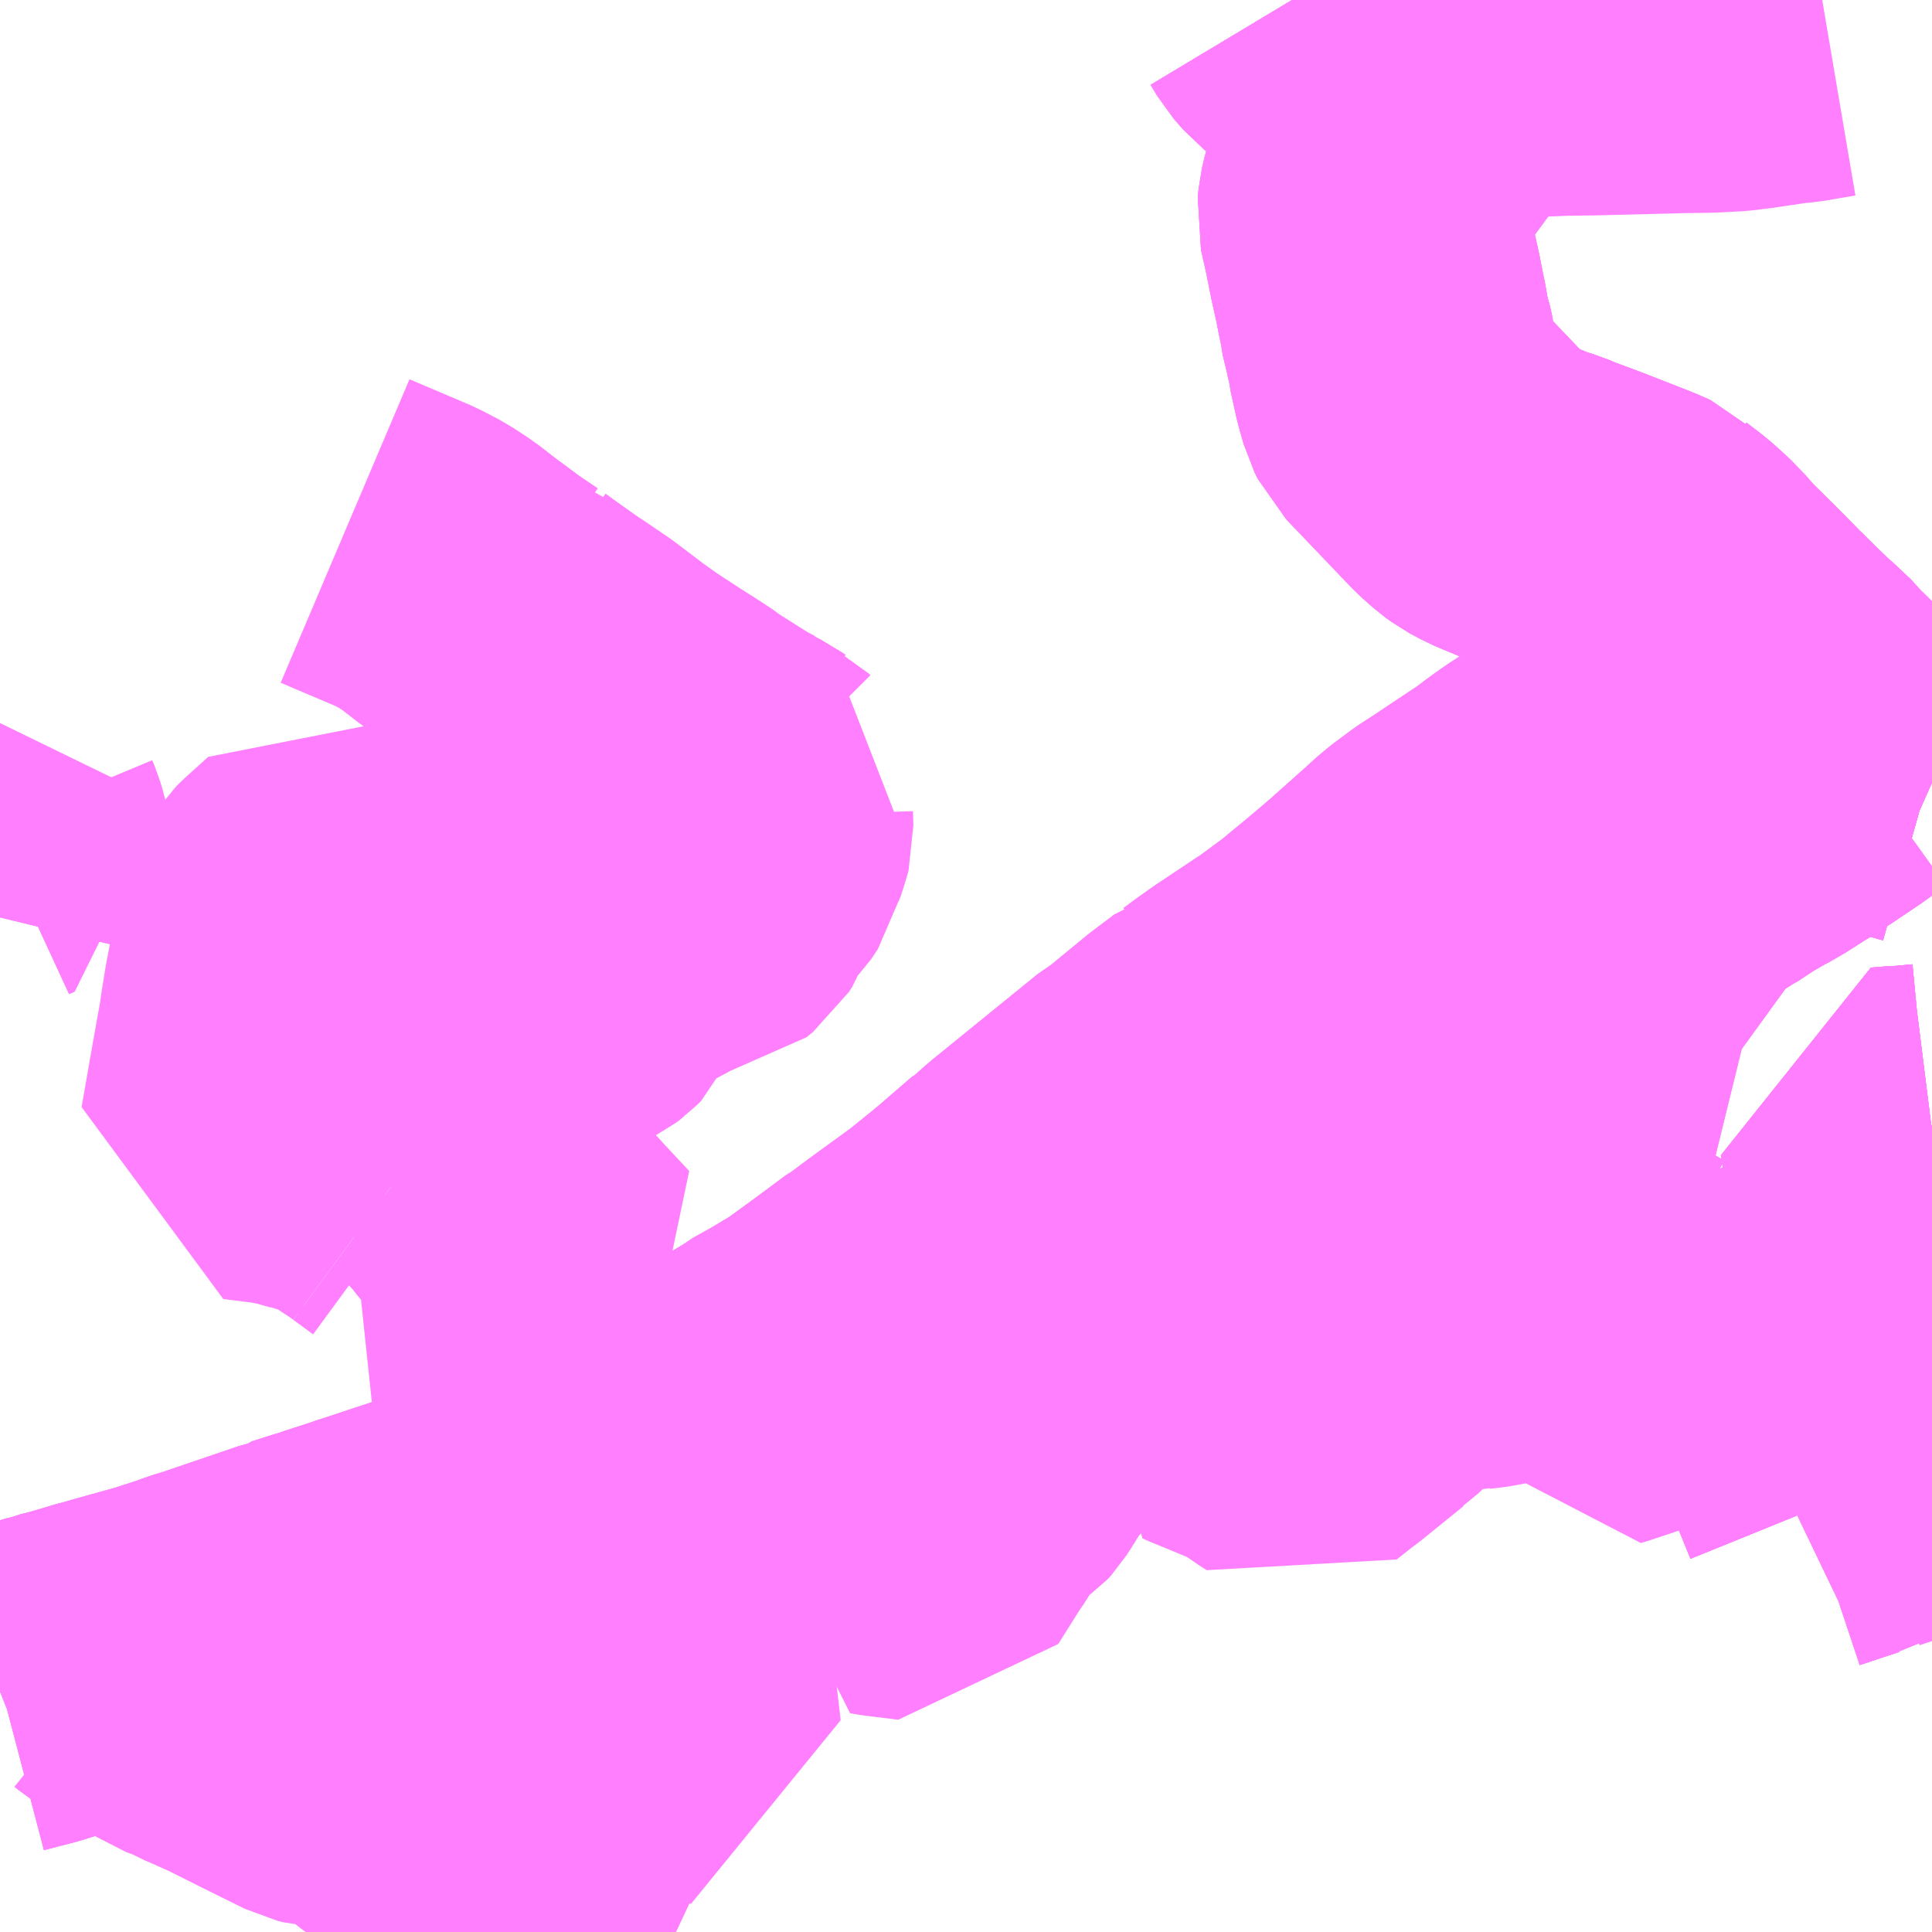 <?xml version="1.0" encoding="UTF-8"?>
<svg  xmlns="http://www.w3.org/2000/svg" xmlns:xlink="http://www.w3.org/1999/xlink" xmlns:go="http://purl.org/svgmap/profile" property="N07_001,N07_002,N07_003,N07_004,N07_005,N07_006,N07_007" viewBox="13970.215 -3599.121 4.395 4.395" go:dataArea="13970.21484375 -3599.12109375 4.39453125 4.39453125" >
<globalCoordinateSystem srsName="http://purl.org/crs/84" transform="matrix(100.0,0.0,0.0,-100.0,0.0,0.0)" />
<defs>
 <g id="p0" >
  <circle cx="0.0" cy="0.0" r="3" stroke="green" stroke-width="0.75" vector-effect="non-scaling-stroke" />
 </g>
</defs>
<g fill="none" fill-rule="evenodd" stroke="#FF00FF" stroke-width="0.75" opacity="0.5" vector-effect="non-scaling-stroke" stroke-linejoin="bevel" >
<path content="1,朝日自動車（株）,007,16.0,14.0,14.0," xlink:title="1" d="M13970.215,-3597.2L13970.228,-3597.206L13970.226,-3597.215L13970.22,-3597.235L13970.215,-3597.247"/>
<path content="1,朝日自動車（株）,008,16.0,13.0,13.0," xlink:title="1" d="M13970.215,-3597.034L13970.225,-3597.075L13970.227,-3597.09L13970.229,-3597.099L13970.232,-3597.118L13970.233,-3597.139L13970.232,-3597.189L13970.228,-3597.206L13970.215,-3597.2"/>
<path content="1,朝日自動車（株）,009,16.0,14.0,14.0," xlink:title="1" d="M13970.215,-3597.034L13970.225,-3597.075L13970.227,-3597.09L13970.229,-3597.099L13970.232,-3597.118L13970.233,-3597.139L13970.232,-3597.189L13970.228,-3597.206L13970.226,-3597.215L13970.22,-3597.235L13970.215,-3597.247"/>
<path content="1,朝日自動車（株）,021,0.5,1.0,1.0," xlink:title="1" d="M13974.408,-3595.716L13974.327,-3595.689L13974.302,-3595.677"/>
<path content="1,朝日自動車（株）,021,0.5,1.0,1.0," xlink:title="1" d="M13974.408,-3595.716L13974.428,-3595.722L13974.45,-3595.726L13974.462,-3595.734L13974.539,-3595.76L13974.609,-3595.783"/>
<path content="1,朝日自動車（株）,021,0.5,1.0,1.0," xlink:title="1" d="M13974.609,-3596.555L13974.601,-3596.554L13974.559,-3596.55L13974.543,-3596.549L13974.526,-3596.548L13974.501,-3596.546L13974.503,-3596.532L13974.506,-3596.52L13974.51,-3596.51L13974.516,-3596.49L13974.528,-3596.441L13974.531,-3596.432L13974.532,-3596.426L13974.54,-3596.395L13974.543,-3596.38L13974.556,-3596.325L13974.559,-3596.31L13974.561,-3596.298L13974.565,-3596.279L13974.57,-3596.252L13974.572,-3596.237L13974.574,-3596.22L13974.523,-3596.202L13974.461,-3596.181L13974.407,-3596.162L13974.393,-3596.157L13974.343,-3596.14L13974.32,-3596.133L13974.282,-3596.12L13974.273,-3596.116L13974.248,-3596.108L13974.257,-3596.094L13974.275,-3596.04L13974.286,-3596.015L13974.297,-3595.987L13974.311,-3595.953L13974.328,-3595.912L13974.339,-3595.894L13974.351,-3595.856L13974.367,-3595.817L13974.408,-3595.716"/>
<path content="1,朝日自動車（株）,022,43.0,43.0,26.0," xlink:title="1" d="M13974.609,-3596.555L13974.601,-3596.554L13974.559,-3596.55L13974.543,-3596.549L13974.526,-3596.548L13974.501,-3596.546L13974.503,-3596.532L13974.506,-3596.52L13974.51,-3596.51L13974.516,-3596.49L13974.528,-3596.441L13974.531,-3596.432L13974.532,-3596.426L13974.54,-3596.395L13974.543,-3596.38L13974.556,-3596.325L13974.559,-3596.31L13974.561,-3596.298L13974.565,-3596.279L13974.57,-3596.252L13974.572,-3596.237L13974.574,-3596.22L13974.523,-3596.202L13974.461,-3596.181L13974.407,-3596.162L13974.393,-3596.157L13974.343,-3596.14L13974.32,-3596.133L13974.282,-3596.12L13974.273,-3596.116L13974.248,-3596.108L13974.257,-3596.094L13974.275,-3596.04L13974.286,-3596.015L13974.297,-3595.987L13974.311,-3595.953L13974.328,-3595.912L13974.339,-3595.894L13974.351,-3595.856L13974.367,-3595.817L13974.408,-3595.716L13974.327,-3595.689L13974.302,-3595.677"/>
<path content="1,朝日自動車（株）,023,47.5,47.5,44.0," xlink:title="1" d="M13974.408,-3595.716L13974.327,-3595.689L13974.302,-3595.677"/>
<path content="1,朝日自動車（株）,023,47.5,47.5,44.0," xlink:title="1" d="M13974.408,-3595.716L13974.428,-3595.722L13974.45,-3595.726L13974.462,-3595.734L13974.539,-3595.76L13974.609,-3595.783"/>
<path content="1,朝日自動車（株）,023,47.5,47.5,44.0," xlink:title="1" d="M13974.572,-3596.237L13974.574,-3596.22L13974.523,-3596.202L13974.461,-3596.181L13974.407,-3596.162L13974.393,-3596.157L13974.343,-3596.14L13974.32,-3596.133L13974.282,-3596.12L13974.273,-3596.116L13974.248,-3596.108L13974.257,-3596.094L13974.275,-3596.04L13974.286,-3596.015L13974.297,-3595.987L13974.311,-3595.953L13974.328,-3595.912L13974.339,-3595.894L13974.351,-3595.856L13974.367,-3595.817L13974.408,-3595.716"/>
<path content="1,朝日自動車（株）,023,47.5,47.5,44.0," xlink:title="1" d="M13974.572,-3596.237L13974.584,-3596.238L13974.609,-3596.241"/>
<path content="1,朝日自動車（株）,023,47.5,47.5,44.0," xlink:title="1" d="M13974.609,-3596.555L13974.601,-3596.554L13974.559,-3596.55L13974.543,-3596.549L13974.526,-3596.548L13974.501,-3596.546L13974.503,-3596.532L13974.506,-3596.52L13974.51,-3596.51L13974.516,-3596.49L13974.528,-3596.441L13974.531,-3596.432L13974.532,-3596.426L13974.54,-3596.395L13974.543,-3596.38L13974.556,-3596.325L13974.559,-3596.31L13974.561,-3596.298L13974.565,-3596.279L13974.57,-3596.252L13974.572,-3596.237"/>
<path content="1,朝日自動車（株）,024,6.0,6.0,5.5," xlink:title="1" d="M13974.609,-3597.339L13974.6,-3597.343L13974.568,-3597.352L13974.539,-3597.361L13974.46,-3597.386L13974.451,-3597.388L13974.441,-3597.394L13974.436,-3597.397L13974.423,-3597.411L13974.409,-3597.424L13974.392,-3597.441L13974.384,-3597.449L13974.379,-3597.454L13974.312,-3597.52L13974.284,-3597.551L13974.269,-3597.563L13974.262,-3597.569L13974.205,-3597.624L13974.198,-3597.632L13974.185,-3597.644L13974.129,-3597.701L13974.063,-3597.766L13974.053,-3597.779L13974.025,-3597.808L13974.002,-3597.829L13973.986,-3597.842L13973.961,-3597.861L13973.954,-3597.868L13973.927,-3597.88L13973.817,-3597.923L13973.793,-3597.932L13973.75,-3597.948L13973.729,-3597.957L13973.696,-3597.967L13973.68,-3597.974L13973.625,-3597.997L13973.599,-3598.011L13973.588,-3598.019L13973.563,-3598.041L13973.518,-3598.088L13973.412,-3598.199L13973.405,-3598.213L13973.394,-3598.252L13973.381,-3598.311L13973.38,-3598.32L13973.373,-3598.351L13973.372,-3598.357L13973.367,-3598.372L13973.362,-3598.403L13973.355,-3598.437L13973.35,-3598.463L13973.338,-3598.517L13973.326,-3598.577L13973.313,-3598.635L13973.315,-3598.655L13973.32,-3598.677L13973.322,-3598.683L13973.332,-3598.706L13973.344,-3598.729L13973.364,-3598.757L13973.385,-3598.783L13973.421,-3598.832L13973.457,-3598.881L13973.49,-3598.926L13973.438,-3598.951L13973.401,-3598.967L13973.373,-3598.976L13973.333,-3598.997L13973.297,-3599.014L13973.218,-3599.05L13973.189,-3599.073L13973.169,-3599.096L13973.154,-3599.121"/>
<path content="1,朝日自動車（株）,025,2.0,2.0,2.0," xlink:title="1" d="M13974.609,-3597.339L13974.6,-3597.343L13974.568,-3597.352L13974.539,-3597.361L13974.46,-3597.386L13974.451,-3597.388L13974.441,-3597.394L13974.436,-3597.397L13974.423,-3597.411L13974.409,-3597.424L13974.392,-3597.441L13974.384,-3597.449L13974.379,-3597.454L13974.312,-3597.52L13974.284,-3597.551L13974.269,-3597.563L13974.262,-3597.569L13974.205,-3597.624L13974.198,-3597.632L13974.185,-3597.644L13974.129,-3597.701L13974.063,-3597.766L13974.053,-3597.779L13974.025,-3597.808L13974.002,-3597.829L13973.986,-3597.842L13973.961,-3597.861L13973.954,-3597.868L13973.927,-3597.88L13973.817,-3597.923L13973.793,-3597.932L13973.75,-3597.948L13973.729,-3597.957L13973.696,-3597.967L13973.68,-3597.974L13973.625,-3597.997L13973.599,-3598.011L13973.588,-3598.019L13973.563,-3598.041L13973.518,-3598.088L13973.412,-3598.199L13973.405,-3598.213L13973.394,-3598.252L13973.381,-3598.311L13973.38,-3598.32L13973.373,-3598.351L13973.372,-3598.357L13973.367,-3598.372L13973.362,-3598.403L13973.355,-3598.437L13973.35,-3598.463L13973.338,-3598.517L13973.326,-3598.577L13973.313,-3598.635L13973.315,-3598.655L13973.32,-3598.677L13973.322,-3598.683L13973.332,-3598.706L13973.344,-3598.729L13973.364,-3598.757L13973.385,-3598.783L13973.421,-3598.832L13973.457,-3598.881L13973.49,-3598.926L13973.438,-3598.951L13973.401,-3598.967L13973.373,-3598.976L13973.333,-3598.997L13973.297,-3599.014L13973.218,-3599.05L13973.189,-3599.073L13973.169,-3599.096L13973.154,-3599.121"/>
<path content="1,朝日自動車（株）,028,33.0,33.0,27.0," xlink:title="1" d="M13973.636,-3596.623L13973.63,-3596.626L13973.628,-3596.626L13973.554,-3596.664L13973.545,-3596.669L13973.516,-3596.682L13973.487,-3596.622L13973.455,-3596.548L13973.462,-3596.543L13973.477,-3596.53L13973.538,-3596.482L13973.59,-3596.554L13973.606,-3596.579L13973.636,-3596.623"/>
<path content="1,朝日自動車（株）,028,33.0,33.0,27.0," xlink:title="1" d="M13973.636,-3596.623L13973.713,-3596.592L13973.729,-3596.584L13973.737,-3596.581L13973.75,-3596.576L13973.783,-3596.617L13973.814,-3596.67L13973.822,-3596.679L13973.811,-3596.723"/>
<path content="1,朝日自動車（株）,028,33.0,33.0,27.0," xlink:title="1" d="M13973.811,-3596.723L13973.716,-3596.713L13973.702,-3596.72L13973.689,-3596.697L13973.669,-3596.671L13973.65,-3596.646L13973.636,-3596.623"/>
<path content="1,朝日自動車（株）,028,33.0,33.0,27.0," xlink:title="1" d="M13974.609,-3597.339L13974.6,-3597.343L13974.568,-3597.352L13974.539,-3597.361L13974.46,-3597.386L13974.451,-3597.388L13974.441,-3597.394L13974.436,-3597.397L13974.423,-3597.411L13974.37,-3597.373L13974.312,-3597.334L13974.216,-3597.273L13974.207,-3597.267L13974.189,-3597.258L13974.142,-3597.231L13974.127,-3597.219L13974.099,-3597.204L13974.077,-3597.189L13974.037,-3597.166L13974.01,-3597.149L13973.971,-3597.126L13973.979,-3597.106L13973.982,-3597.1L13973.991,-3597.088L13974.002,-3597.056L13974.019,-3597.02L13974.027,-3597.003L13974.035,-3596.983L13974.04,-3596.962L13974.028,-3596.961L13974.005,-3596.958L13973.979,-3596.956L13973.942,-3596.951L13973.924,-3596.95L13973.903,-3596.947L13973.845,-3596.94L13973.812,-3596.937L13973.778,-3596.932L13973.768,-3596.929L13973.772,-3596.921L13973.788,-3596.848L13973.796,-3596.834L13973.791,-3596.826L13973.794,-3596.815L13973.797,-3596.795L13973.801,-3596.774L13973.804,-3596.765L13973.807,-3596.744L13973.811,-3596.723"/>
<path content="1,朝日自動車（株）,029,12.0,12.0,11.0," xlink:title="1" d="M13973.636,-3596.623L13973.63,-3596.626L13973.628,-3596.626L13973.554,-3596.664L13973.545,-3596.669L13973.516,-3596.682L13973.487,-3596.622L13973.455,-3596.548L13973.462,-3596.543L13973.477,-3596.53L13973.538,-3596.482L13973.59,-3596.554L13973.606,-3596.579L13973.636,-3596.623"/>
<path content="1,朝日自動車（株）,029,12.0,12.0,11.0," xlink:title="1" d="M13973.636,-3596.623L13973.713,-3596.592L13973.729,-3596.584L13973.737,-3596.581L13973.75,-3596.576L13973.783,-3596.617L13973.814,-3596.67L13973.822,-3596.679L13973.811,-3596.723"/>
<path content="1,朝日自動車（株）,029,12.0,12.0,11.0," xlink:title="1" d="M13973.811,-3596.723L13973.716,-3596.713L13973.702,-3596.72L13973.689,-3596.697L13973.669,-3596.671L13973.65,-3596.646L13973.636,-3596.623"/>
<path content="1,朝日自動車（株）,029,12.0,12.0,11.0," xlink:title="1" d="M13974.609,-3597.339L13974.6,-3597.343L13974.568,-3597.352L13974.539,-3597.361L13974.46,-3597.386L13974.451,-3597.388L13974.441,-3597.394L13974.436,-3597.397L13974.423,-3597.411L13974.37,-3597.373L13974.312,-3597.334L13974.216,-3597.273L13974.207,-3597.267L13974.189,-3597.258L13974.142,-3597.231L13974.127,-3597.219L13974.099,-3597.204L13974.077,-3597.189L13974.037,-3597.166L13974.01,-3597.149L13973.971,-3597.126L13973.979,-3597.106L13973.982,-3597.1L13973.991,-3597.088L13974.002,-3597.056L13974.019,-3597.02L13974.027,-3597.003L13974.035,-3596.983L13974.04,-3596.962L13974.028,-3596.961L13974.005,-3596.958L13973.979,-3596.956L13973.942,-3596.951L13973.924,-3596.95L13973.903,-3596.947L13973.845,-3596.94L13973.812,-3596.937L13973.778,-3596.932L13973.768,-3596.929L13973.772,-3596.921L13973.788,-3596.848L13973.796,-3596.834L13973.791,-3596.826L13973.794,-3596.815L13973.797,-3596.795L13973.801,-3596.774L13973.804,-3596.765L13973.807,-3596.744L13973.811,-3596.723"/>
<path content="1,朝日自動車（株）,030,999.9,999.9,999.9," xlink:title="1" d="M13973.636,-3596.623L13973.713,-3596.592L13973.729,-3596.584L13973.737,-3596.581L13973.75,-3596.576L13973.783,-3596.617"/>
<path content="1,朝日自動車（株）,030,999.9,999.9,999.9," xlink:title="1" d="M13973.636,-3596.623L13973.63,-3596.626L13973.628,-3596.626L13973.554,-3596.664L13973.545,-3596.669L13973.516,-3596.682L13973.487,-3596.622L13973.455,-3596.548L13973.462,-3596.543L13973.477,-3596.53L13973.538,-3596.482L13973.59,-3596.554L13973.606,-3596.579L13973.636,-3596.623"/>
<path content="1,朝日自動車（株）,030,999.9,999.9,999.9," xlink:title="1" d="M13974.609,-3597.339L13974.6,-3597.343L13974.568,-3597.352L13974.539,-3597.361L13974.46,-3597.386L13974.451,-3597.388L13974.441,-3597.394L13974.436,-3597.397L13974.423,-3597.411L13974.37,-3597.373L13974.312,-3597.334L13974.216,-3597.273L13974.207,-3597.267L13974.189,-3597.258L13974.142,-3597.231L13974.127,-3597.219L13974.099,-3597.204L13974.077,-3597.189L13974.037,-3597.166L13974.01,-3597.149L13973.971,-3597.126L13973.979,-3597.106L13973.982,-3597.1L13973.991,-3597.088L13974.002,-3597.056L13974.019,-3597.02L13974.027,-3597.003L13974.035,-3596.983L13974.04,-3596.962L13974.028,-3596.961L13974.005,-3596.958L13973.979,-3596.956L13973.942,-3596.951L13973.924,-3596.95L13973.903,-3596.947L13973.845,-3596.94L13973.812,-3596.937L13973.778,-3596.932L13973.768,-3596.929L13973.772,-3596.921L13973.788,-3596.848L13973.796,-3596.834L13973.791,-3596.826L13973.794,-3596.815L13973.797,-3596.795L13973.801,-3596.774L13973.804,-3596.765L13973.807,-3596.744L13973.811,-3596.723L13973.716,-3596.713L13973.702,-3596.72L13973.689,-3596.697L13973.669,-3596.671L13973.65,-3596.646L13973.636,-3596.623"/>
<path content="1,東武バスウエスト,深夜急行（大宮駅東口～春日部駅西口）,1.0,0.0,0.0," xlink:title="1" d="M13974.609,-3597.339L13974.6,-3597.343L13974.568,-3597.352L13974.539,-3597.361L13974.46,-3597.386L13974.451,-3597.388L13974.441,-3597.394L13974.436,-3597.397L13974.423,-3597.411L13974.409,-3597.424L13974.392,-3597.441L13974.384,-3597.449L13974.379,-3597.454L13974.312,-3597.52L13974.284,-3597.551L13974.269,-3597.563L13974.262,-3597.569L13974.205,-3597.624L13974.183,-3597.61L13974.158,-3597.593L13974.137,-3597.58L13974.116,-3597.565L13974.097,-3597.553L13974.038,-3597.512L13974.026,-3597.505L13974.006,-3597.491L13973.978,-3597.472L13973.934,-3597.442L13973.882,-3597.407L13973.83,-3597.372L13973.804,-3597.356L13973.781,-3597.341L13973.745,-3597.317L13973.732,-3597.308L13973.725,-3597.304L13973.706,-3597.291L13973.677,-3597.27L13973.662,-3597.258L13973.608,-3597.222L13973.545,-3597.18L13973.514,-3597.16L13973.475,-3597.131L13973.451,-3597.111L13973.443,-3597.103L13973.351,-3597.021L13973.297,-3596.975L13973.252,-3596.938L13973.238,-3596.926L13973.22,-3596.912L13973.159,-3596.867L13973.142,-3596.856L13973.052,-3596.796L13973.021,-3596.774L13972.994,-3596.754L13972.99,-3596.753L13972.977,-3596.742L13972.925,-3596.703L13972.829,-3596.624L13972.812,-3596.614L13972.652,-3596.484L13972.572,-3596.419L13972.538,-3596.389L13972.535,-3596.388L13972.454,-3596.318L13972.432,-3596.3L13972.379,-3596.257L13972.28,-3596.185L13972.233,-3596.15L13972.227,-3596.147L13972.192,-3596.121L13972.157,-3596.095L13972.083,-3596.041L13972.025,-3596.006L13971.993,-3595.988L13971.973,-3595.977L13971.963,-3595.969L13971.9,-3595.932L13971.827,-3595.889L13971.805,-3595.877L13971.73,-3595.832L13971.722,-3595.828L13971.677,-3595.802L13971.559,-3595.735L13971.512,-3595.708L13971.498,-3595.7L13971.454,-3595.678L13971.428,-3595.667L13971.379,-3595.646L13971.324,-3595.628L13971.316,-3595.625L13971.31,-3595.622L13971.261,-3595.605L13971.232,-3595.595L13971.215,-3595.589L13971.19,-3595.579L13971.129,-3595.559L13971.114,-3595.554L13971.081,-3595.543L13971.05,-3595.533L13971.042,-3595.53L13971.002,-3595.517L13970.977,-3595.509L13970.97,-3595.506L13970.946,-3595.499L13970.902,-3595.485L13970.896,-3595.48L13970.878,-3595.476L13970.875,-3595.475L13970.734,-3595.427L13970.699,-3595.415L13970.672,-3595.407L13970.651,-3595.399L13970.583,-3595.377L13970.482,-3595.349L13970.464,-3595.343L13970.45,-3595.34L13970.383,-3595.32L13970.351,-3595.312L13970.344,-3595.309L13970.317,-3595.302L13970.303,-3595.297L13970.278,-3595.29L13970.262,-3595.286L13970.22,-3595.275L13970.215,-3595.273"/>
<path content="1,東武バスウエスト,深夜急行（春日部駅西口～岩槻駅）,1.0,0.0,0.0," xlink:title="1" d="M13974.609,-3597.339L13974.6,-3597.343L13974.568,-3597.352L13974.539,-3597.361L13974.46,-3597.386L13974.451,-3597.388L13974.441,-3597.394L13974.436,-3597.397L13974.423,-3597.411L13974.409,-3597.424L13974.392,-3597.441L13974.384,-3597.449L13974.379,-3597.454L13974.312,-3597.52L13974.284,-3597.551L13974.269,-3597.563L13974.262,-3597.569L13974.205,-3597.624L13974.183,-3597.61L13974.158,-3597.593L13974.137,-3597.58L13974.116,-3597.565L13974.097,-3597.553L13974.038,-3597.512L13974.026,-3597.505L13974.006,-3597.491L13973.978,-3597.472L13973.934,-3597.442L13973.882,-3597.407L13973.83,-3597.372L13973.804,-3597.356L13973.781,-3597.341L13973.745,-3597.317L13973.732,-3597.308L13973.725,-3597.304L13973.706,-3597.291L13973.677,-3597.27L13973.662,-3597.258L13973.608,-3597.222L13973.545,-3597.18L13973.514,-3597.16L13973.475,-3597.131L13973.451,-3597.111L13973.443,-3597.103L13973.351,-3597.021L13973.297,-3596.975L13973.252,-3596.938L13973.238,-3596.926L13973.22,-3596.912L13973.159,-3596.867L13973.142,-3596.856L13973.052,-3596.796L13973.021,-3596.774L13972.994,-3596.754L13972.99,-3596.753L13972.977,-3596.742L13972.925,-3596.703L13972.829,-3596.624L13972.812,-3596.614L13972.652,-3596.484L13972.572,-3596.419L13972.538,-3596.389L13972.535,-3596.388L13972.454,-3596.318L13972.432,-3596.3L13972.379,-3596.257L13972.28,-3596.185L13972.233,-3596.15L13972.227,-3596.147L13972.192,-3596.121L13972.157,-3596.095L13972.083,-3596.041L13972.025,-3596.006L13971.993,-3595.988L13971.973,-3595.977L13971.963,-3595.969L13971.9,-3595.932L13971.827,-3595.889L13971.805,-3595.877L13971.73,-3595.832L13971.722,-3595.828L13971.677,-3595.802L13971.559,-3595.735L13971.512,-3595.708L13971.498,-3595.7L13971.454,-3595.678L13971.428,-3595.667L13971.379,-3595.646L13971.324,-3595.628L13971.316,-3595.625L13971.31,-3595.622L13971.261,-3595.605L13971.232,-3595.595L13971.215,-3595.589L13971.19,-3595.579L13971.129,-3595.559L13971.114,-3595.554L13971.081,-3595.543L13971.05,-3595.533L13971.042,-3595.53L13971.002,-3595.517L13970.977,-3595.509L13970.97,-3595.506L13970.946,-3595.499L13970.902,-3595.485L13970.896,-3595.48L13970.878,-3595.476L13970.875,-3595.475L13970.734,-3595.427L13970.699,-3595.415L13970.672,-3595.407L13970.651,-3595.399L13970.583,-3595.377L13970.482,-3595.349L13970.464,-3595.343L13970.45,-3595.34L13970.383,-3595.32L13970.351,-3595.312L13970.344,-3595.309L13970.317,-3595.302L13970.303,-3595.297L13970.278,-3595.29L13970.262,-3595.286L13970.22,-3595.275L13970.215,-3595.273"/>
<path content="1,東武バスセントラル（株）,ミッドナイトアロー久喜,1.0,0.0,0.0," xlink:title="1" d="M13974.609,-3596.026L13974.593,-3596.116L13974.584,-3596.165L13974.578,-3596.2L13974.574,-3596.22L13974.572,-3596.237L13974.57,-3596.252L13974.565,-3596.279L13974.561,-3596.298L13974.559,-3596.31L13974.556,-3596.325L13974.543,-3596.38L13974.54,-3596.395L13974.532,-3596.426L13974.531,-3596.432L13974.528,-3596.441L13974.516,-3596.49L13974.51,-3596.51L13974.506,-3596.52L13974.503,-3596.532L13974.501,-3596.546L13974.526,-3596.548L13974.543,-3596.549L13974.559,-3596.55L13974.601,-3596.554L13974.609,-3596.555"/>
<path content="1,東武バスセントラル（株）,ミッドナイトアロー久喜,1.0,0.0,0.0," xlink:title="1" d="M13974.609,-3597.339L13974.6,-3597.343L13974.568,-3597.352L13974.539,-3597.361L13974.46,-3597.386L13974.451,-3597.388L13974.441,-3597.394L13974.436,-3597.397L13974.423,-3597.411L13974.409,-3597.424L13974.392,-3597.441L13974.384,-3597.449L13974.379,-3597.454L13974.312,-3597.52L13974.284,-3597.551L13974.269,-3597.563L13974.262,-3597.569L13974.205,-3597.624L13974.198,-3597.632L13974.185,-3597.644L13974.129,-3597.701L13974.063,-3597.766L13974.053,-3597.779L13974.025,-3597.808L13974.002,-3597.829L13973.986,-3597.842L13973.961,-3597.861L13973.954,-3597.868L13973.927,-3597.88L13973.817,-3597.923L13973.793,-3597.932L13973.75,-3597.948L13973.729,-3597.957L13973.696,-3597.967L13973.68,-3597.974L13973.625,-3597.997L13973.599,-3598.011L13973.588,-3598.019L13973.563,-3598.041L13973.518,-3598.088L13973.412,-3598.199L13973.405,-3598.213L13973.394,-3598.252L13973.381,-3598.311L13973.38,-3598.32L13973.373,-3598.351L13973.372,-3598.357L13973.367,-3598.372L13973.362,-3598.403L13973.355,-3598.437L13973.35,-3598.463L13973.338,-3598.517L13973.326,-3598.577L13973.313,-3598.635L13973.315,-3598.655L13973.32,-3598.677L13973.322,-3598.683L13973.332,-3598.706L13973.344,-3598.729L13973.364,-3598.757L13973.385,-3598.783L13973.421,-3598.832L13973.457,-3598.881L13973.49,-3598.926"/>
<path content="1,東武バスセントラル（株）,ミッドナイトアロー久喜,1.0,0.0,0.0," xlink:title="1" d="M13973.49,-3598.926L13973.506,-3598.946L13973.524,-3598.965L13973.533,-3598.972L13973.538,-3598.975L13973.557,-3598.987L13973.578,-3598.995L13973.585,-3598.998L13973.599,-3599.001L13973.722,-3599.003L13973.769,-3599.005L13973.84,-3599.006L13974.038,-3599.011L13974.101,-3599.012L13974.16,-3599.015L13974.182,-3599.018L13974.192,-3599.019L13974.28,-3599.032L13974.304,-3599.034L13974.32,-3599.037L13974.373,-3599.046"/>
<path content="1,東武バスセントラル（株）,ミッドナイトアロー久喜,1.0,0.0,0.0," xlink:title="1" d="M13973.49,-3598.926L13973.438,-3598.951L13973.401,-3598.967L13973.373,-3598.976L13973.333,-3598.997L13973.297,-3599.014L13973.218,-3599.05L13973.189,-3599.073L13973.169,-3599.096L13973.154,-3599.121"/>
<path content="1,東武バスセントラル（株）,ミッドナイトアロー春日部,1.0,0.0,0.0," xlink:title="1" d="M13974.609,-3596.026L13974.593,-3596.116L13974.584,-3596.165L13974.578,-3596.2L13974.574,-3596.22L13974.572,-3596.237L13974.57,-3596.252L13974.565,-3596.279L13974.561,-3596.298L13974.559,-3596.31L13974.556,-3596.325L13974.543,-3596.38L13974.54,-3596.395L13974.532,-3596.426L13974.531,-3596.432L13974.528,-3596.441L13974.516,-3596.49L13974.51,-3596.51L13974.506,-3596.52L13974.503,-3596.532L13974.501,-3596.546L13974.526,-3596.548L13974.543,-3596.549L13974.559,-3596.55L13974.601,-3596.554L13974.609,-3596.555"/>
<path content="3,さいたま市,岩槻区線,12.0,0.0,0.0," xlink:title="3" d="M13971.149,-3596.388L13971.104,-3596.421"/>
<path content="3,さいたま市,岩槻区線,12.0,0.0,0.0," xlink:title="3" d="M13971.104,-3596.421L13971.115,-3596.43L13971.164,-3596.471L13971.216,-3596.516L13971.233,-3596.502L13971.251,-3596.485L13971.282,-3596.454L13971.306,-3596.428L13971.318,-3596.412L13971.345,-3596.379L13971.367,-3596.355L13971.385,-3596.334L13971.394,-3596.324L13971.427,-3596.288L13971.432,-3596.284L13971.451,-3596.263L13971.509,-3596.201L13971.495,-3596.195L13971.489,-3596.191L13971.467,-3596.182L13971.433,-3596.166L13971.403,-3596.15L13971.396,-3596.149L13971.384,-3596.141L13971.353,-3596.122L13971.335,-3596.112L13971.206,-3596.036L13971.233,-3596.027L13971.284,-3596.014L13971.289,-3596.013L13971.3,-3596.01L13971.318,-3596.006L13971.386,-3595.986L13971.399,-3595.983L13971.467,-3595.959L13971.501,-3595.951L13971.527,-3595.939L13971.542,-3595.93L13971.535,-3595.928L13971.476,-3595.899L13971.447,-3595.884L13971.438,-3595.878L13971.443,-3595.87L13971.494,-3595.811L13971.52,-3595.779L13971.559,-3595.735L13971.569,-3595.721L13971.628,-3595.655L13971.658,-3595.62L13971.693,-3595.578L13971.696,-3595.574L13971.703,-3595.564L13971.71,-3595.546L13971.716,-3595.522L13971.718,-3595.494L13971.722,-3595.464L13971.723,-3595.449L13971.738,-3595.31L13971.744,-3595.259L13971.749,-3595.215L13971.755,-3595.164L13971.697,-3595.159L13971.557,-3595.144L13971.515,-3595.14L13971.559,-3595.05L13971.575,-3595.024L13971.577,-3595.017L13971.5,-3594.983L13971.423,-3594.952L13971.393,-3594.938L13971.351,-3594.92L13971.335,-3594.913L13971.318,-3594.907L13971.307,-3594.904L13971.291,-3594.903L13971.235,-3594.95L13971.233,-3594.952L13971.198,-3594.983L13971.196,-3594.983L13971.191,-3594.988L13971.186,-3594.992L13971.131,-3595.029L13971.061,-3595.084L13971.048,-3595.094L13971.02,-3595.112L13971.006,-3595.114L13970.989,-3595.114L13970.971,-3595.111L13970.95,-3595.112L13970.938,-3595.115L13970.855,-3595.156L13970.757,-3595.205L13970.694,-3595.233L13970.681,-3595.238L13970.676,-3595.241L13970.672,-3595.242L13970.633,-3595.262L13970.565,-3595.297L13970.537,-3595.312L13970.53,-3595.316L13970.492,-3595.341L13970.482,-3595.349L13970.464,-3595.343L13970.45,-3595.34L13970.383,-3595.32L13970.351,-3595.312L13970.344,-3595.309L13970.317,-3595.302L13970.303,-3595.297L13970.278,-3595.29L13970.262,-3595.286L13970.22,-3595.275L13970.215,-3595.273"/>
<path content="3,さいたま市,岩槻区線,12.0,0.0,0.0," xlink:title="3" d="M13971,-3597.913L13971.139,-3597.854L13971.177,-3597.834L13971.212,-3597.811L13971.261,-3597.773L13971.267,-3597.769L13971.314,-3597.734L13971.364,-3597.7L13971.368,-3597.699L13971.373,-3597.694L13971.409,-3597.668L13971.45,-3597.639L13971.474,-3597.623L13971.524,-3597.589L13971.59,-3597.539L13971.629,-3597.511L13971.641,-3597.503L13971.656,-3597.493L13971.696,-3597.467L13971.74,-3597.439L13971.761,-3597.425L13971.772,-3597.418L13971.779,-3597.412L13971.82,-3597.386L13971.858,-3597.362L13971.866,-3597.357L13971.893,-3597.343L13971.896,-3597.34L13971.914,-3597.331L13971.921,-3597.326L13971.927,-3597.323L13971.93,-3597.32L13971.934,-3597.318L13971.919,-3597.279L13971.917,-3597.264L13971.918,-3597.232L13971.916,-3597.224L13971.906,-3597.196L13971.9,-3597.17L13971.884,-3597.146L13971.861,-3597.123L13971.854,-3597.113L13971.85,-3597.108L13971.844,-3597.096L13971.837,-3597.077L13971.83,-3597.066L13971.815,-3597.054L13971.796,-3597.051L13971.762,-3597.048L13971.752,-3597.045L13971.741,-3597.04L13971.733,-3597.036L13971.708,-3597.022L13971.677,-3597.002L13971.67,-3596.999L13971.663,-3596.996L13971.629,-3596.994L13971.609,-3596.991L13971.6,-3596.988L13971.588,-3596.981L13971.584,-3596.977L13971.576,-3596.974L13971.564,-3596.927L13971.545,-3596.882L13971.536,-3596.873L13971.528,-3596.867L13971.506,-3596.856L13971.475,-3596.845L13971.428,-3596.827L13971.405,-3596.84L13971.38,-3596.856L13971.339,-3596.869L13971.316,-3596.881L13971.29,-3596.898L13971.264,-3596.915L13971.248,-3596.924L13971.235,-3596.933L13971.207,-3596.953L13971.196,-3596.961L13971.176,-3596.978L13971.134,-3597.01L13971.094,-3597.041L13971.074,-3597.057L13971.041,-3597.079L13971.03,-3597.085L13971.001,-3597.099L13970.94,-3597.121L13970.888,-3597.074L13970.881,-3597.067L13970.877,-3597.061L13970.872,-3597.054L13970.868,-3597.045L13970.867,-3597.044L13970.86,-3597.032L13970.853,-3596.996L13970.851,-3596.994L13970.839,-3596.943L13970.835,-3596.912L13970.825,-3596.859L13970.817,-3596.81L13970.813,-3596.781L13970.803,-3596.726L13970.791,-3596.658L13970.77,-3596.538L13970.849,-3596.528L13970.893,-3596.519L13970.913,-3596.513L13970.934,-3596.507L13970.942,-3596.504L13970.95,-3596.503L13970.962,-3596.499L13970.985,-3596.492L13971.019,-3596.478L13971.029,-3596.473L13971.037,-3596.468L13971.042,-3596.463L13971.089,-3596.432L13971.104,-3596.421"/>
<path content="3,春日部市,増戸循環コース,3.6,9.0,0.0," xlink:title="3" d="M13972.541,-3595.902L13972.531,-3595.9L13972.522,-3595.9L13972.495,-3595.896L13972.454,-3595.896L13972.439,-3595.899L13972.426,-3595.899L13972.407,-3595.873L13972.386,-3595.84L13972.366,-3595.809L13972.342,-3595.775L13972.306,-3595.736L13972.264,-3595.699L13972.258,-3595.683L13972.238,-3595.644L13972.23,-3595.628L13972.223,-3595.611L13972.214,-3595.593L13972.231,-3595.59L13972.297,-3595.582L13972.305,-3595.581L13972.356,-3595.662L13972.371,-3595.684L13972.392,-3595.72L13972.398,-3595.727L13972.406,-3595.739L13972.408,-3595.747L13972.415,-3595.754L13972.435,-3595.765L13972.443,-3595.77L13972.455,-3595.778L13972.463,-3595.787L13972.474,-3595.804L13972.487,-3595.825L13972.524,-3595.881L13972.541,-3595.902"/>
<path content="3,春日部市,増戸循環コース,3.6,9.0,0.0," xlink:title="3" d="M13972.992,-3595.994L13972.981,-3595.998L13972.923,-3596.048L13972.905,-3596.063L13972.88,-3596.085L13972.872,-3596.083L13972.825,-3596.065L13972.805,-3596.055L13972.764,-3596.034"/>
<path content="3,春日部市,増戸循環コース,3.6,9.0,0.0," xlink:title="3" d="M13972.992,-3595.994L13973.008,-3596.019L13973.084,-3596.141L13973.089,-3596.148L13973.097,-3596.16L13973.121,-3596.196L13973.133,-3596.216L13973.136,-3596.221L13973.165,-3596.268L13973.172,-3596.276L13973.13,-3596.3L13973.096,-3596.325L13973.078,-3596.343L13973.051,-3596.309L13973.04,-3596.286L13973.029,-3596.273L13973.013,-3596.238L13973.01,-3596.23L13973.007,-3596.223L13972.999,-3596.21L13972.992,-3596.205L13972.981,-3596.2L13972.967,-3596.201L13972.956,-3596.204L13972.92,-3596.223L13972.916,-3596.224L13972.906,-3596.226L13972.887,-3596.219L13972.86,-3596.202L13972.855,-3596.2L13972.83,-3596.182L13972.776,-3596.146L13972.752,-3596.131L13972.746,-3596.125L13972.768,-3596.093L13972.769,-3596.089L13972.767,-3596.084L13972.737,-3596.068L13972.764,-3596.034"/>
<path content="3,春日部市,増戸循環コース,3.6,9.0,0.0," xlink:title="3" d="M13972.764,-3596.034L13972.742,-3596.023L13972.737,-3596.023L13972.73,-3596.024L13972.673,-3595.992L13972.637,-3595.971L13972.633,-3595.969L13972.623,-3595.963L13972.598,-3595.943L13972.593,-3595.939L13972.545,-3595.9L13972.541,-3595.902"/>
<path content="3,春日部市,増戸循環コース,3.6,9.0,0.0," xlink:title="3" d="M13974.609,-3596.241L13974.584,-3596.238L13974.572,-3596.237L13974.574,-3596.22L13974.523,-3596.202L13974.461,-3596.181L13974.407,-3596.162L13974.393,-3596.157L13974.343,-3596.14L13974.32,-3596.133L13974.282,-3596.12L13974.273,-3596.116L13974.248,-3596.108L13974.215,-3596.098L13974.17,-3596.081L13974.152,-3596.075L13974.086,-3596.053L13973.993,-3596.021L13973.983,-3596.019L13973.91,-3595.993L13973.85,-3595.973L13973.84,-3595.97L13973.834,-3595.988L13973.805,-3596.061L13973.799,-3596.074L13973.795,-3596.088L13973.781,-3596.121L13973.78,-3596.125L13973.772,-3596.14L13973.768,-3596.147L13973.744,-3596.143L13973.734,-3596.14L13973.719,-3596.137L13973.708,-3596.135L13973.702,-3596.134L13973.663,-3596.126L13973.596,-3596.111L13973.581,-3596.109L13973.563,-3596.107L13973.551,-3596.104L13973.512,-3596.104L13973.495,-3596.109L13973.47,-3596.118L13973.455,-3596.124L13973.433,-3596.104L13973.391,-3596.063L13973.331,-3596.007L13973.314,-3595.99L13973.308,-3595.986L13973.213,-3595.909L13973.198,-3595.898L13973.159,-3595.867L13973.151,-3595.872L13973.119,-3595.894L13973.101,-3595.908L13973.09,-3595.912L13973.06,-3595.925L13972.995,-3595.952L13972.984,-3595.956L13972.971,-3595.962L13972.992,-3595.994"/>
</g>
</svg>
